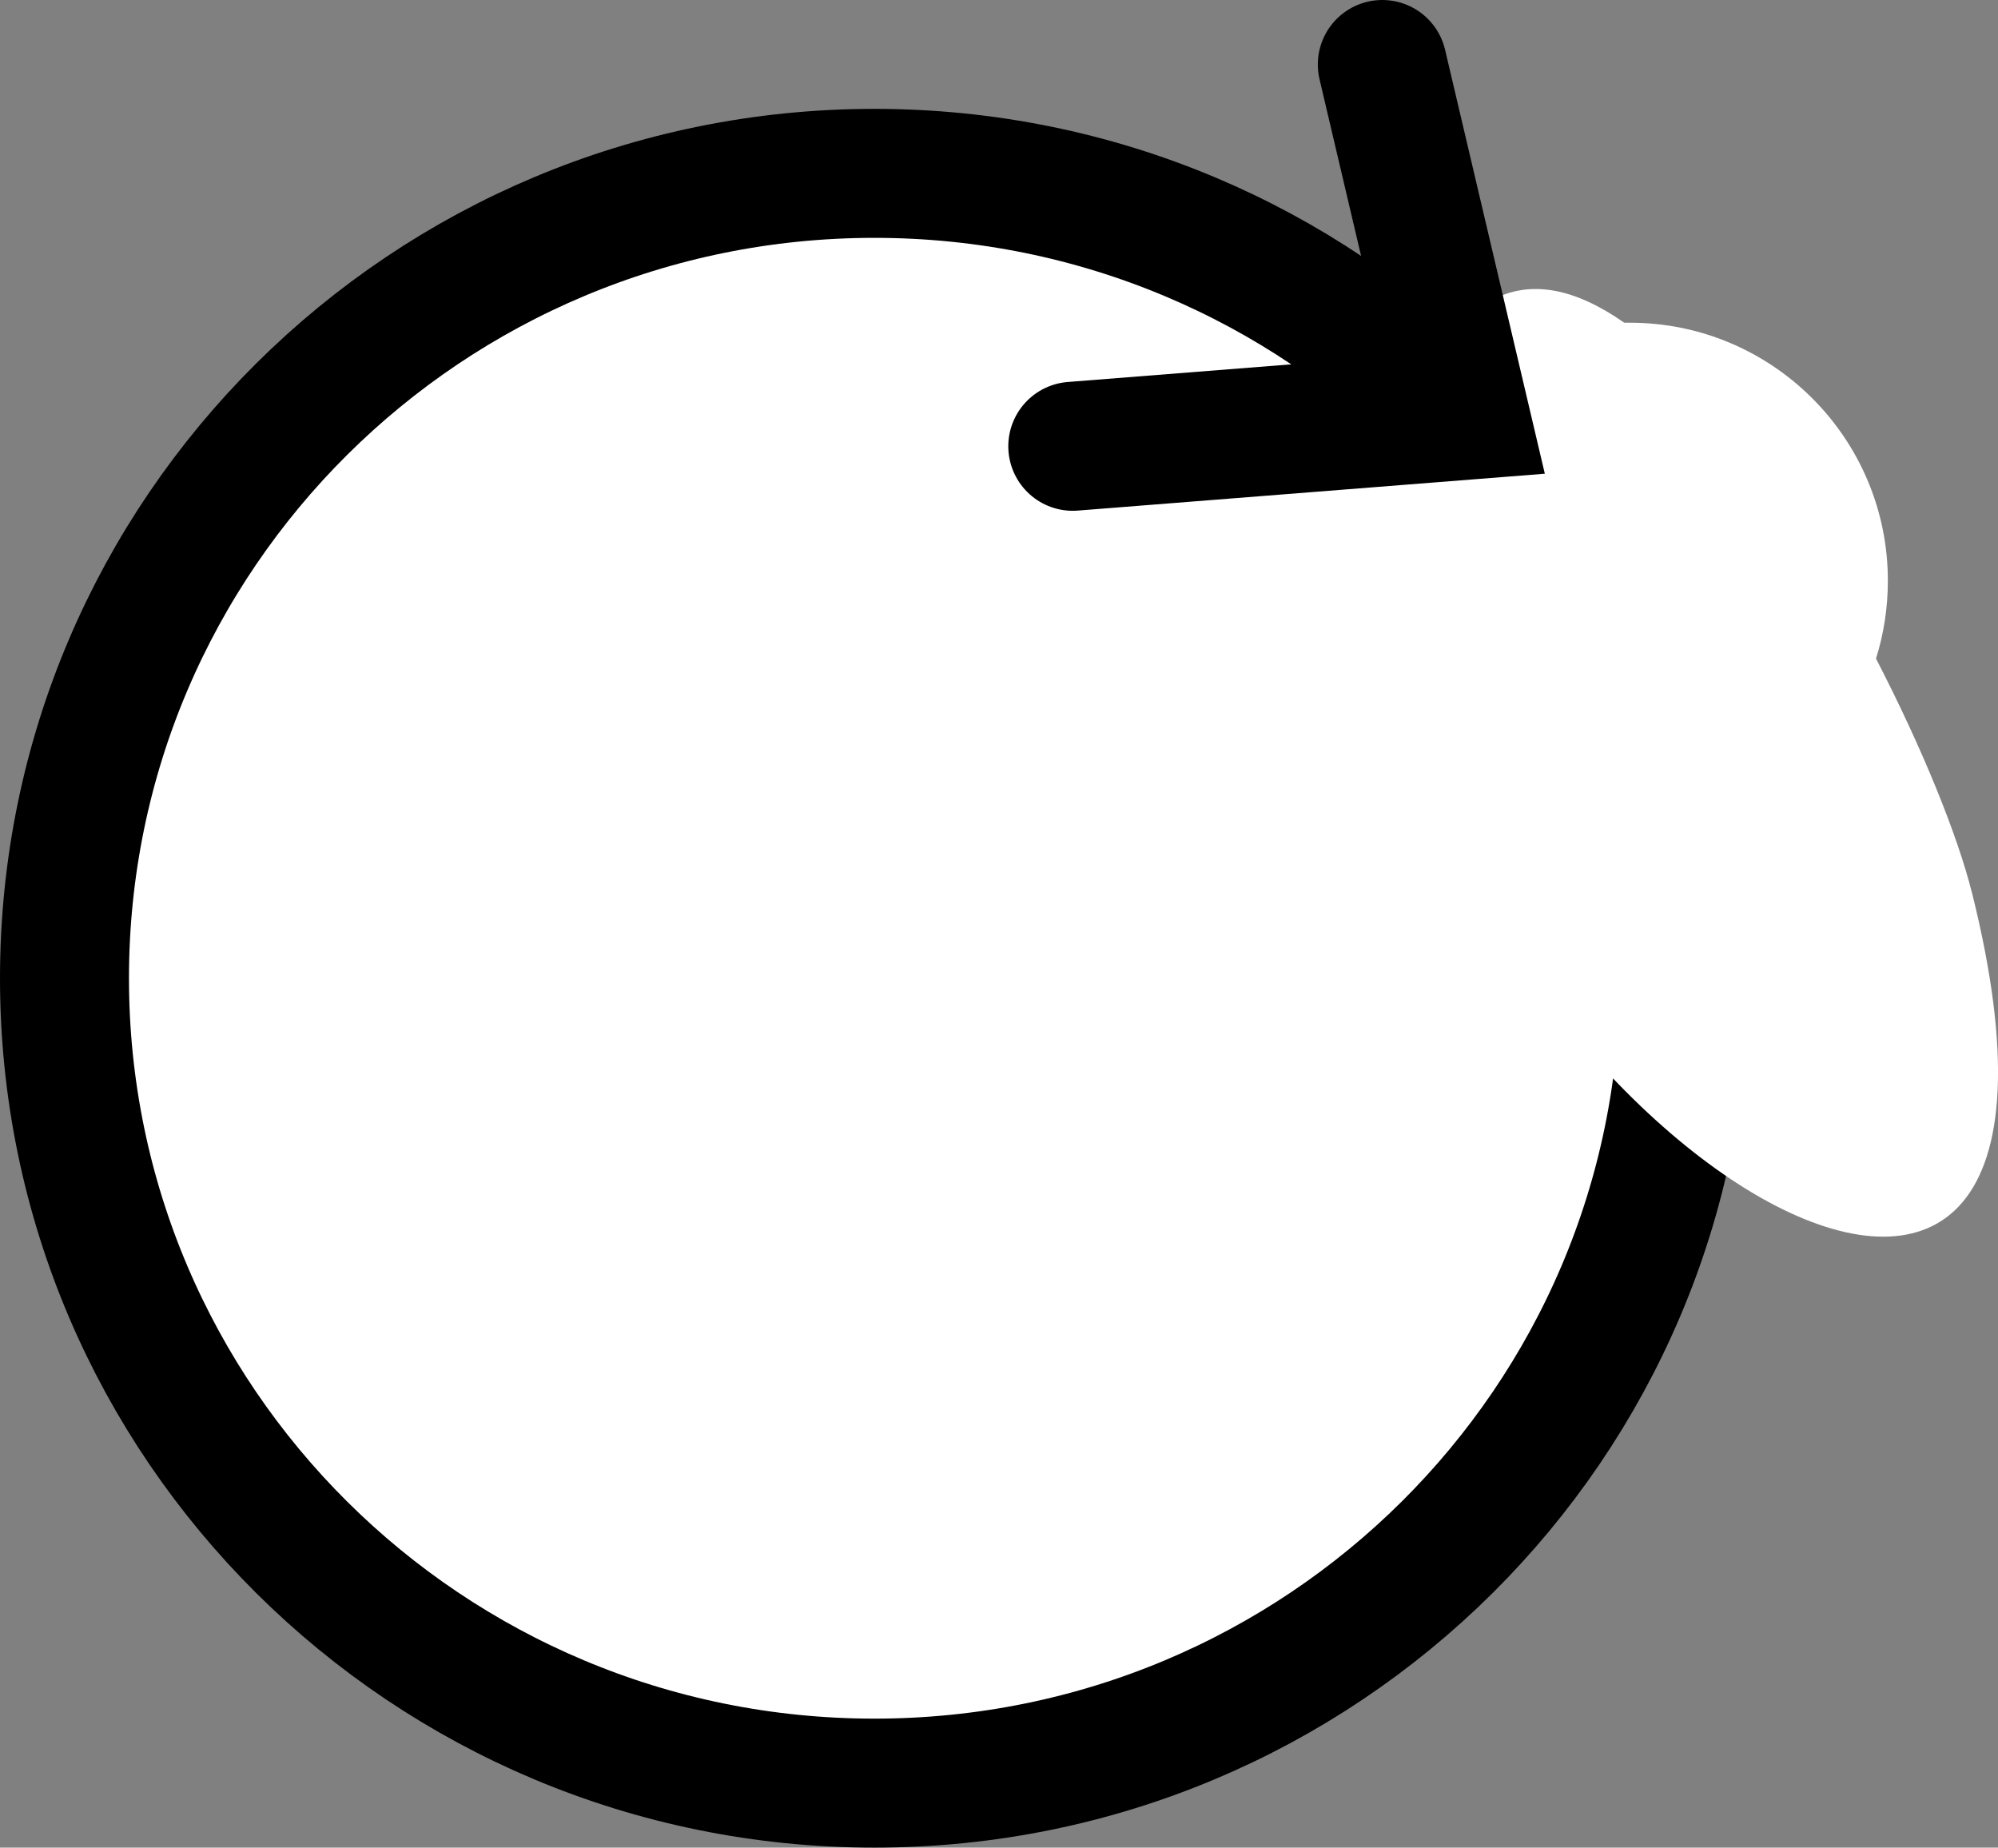 <svg version="1.1" xmlns="http://www.w3.org/2000/svg" xmlns:xlink="http://www.w3.org/1999/xlink" width="7.746" height="7.162" viewBox="0,0,7.746,7.162"><rect x="0" y="0" width="7.746" height="7.162" fill="#808080" stroke="none"/><g transform="translate(-236.61,-176.208)"><g data-paper-data="{&quot;isPaintingLayer&quot;:true}" fill-rule="nonzero" stroke-width="0.5" stroke-linejoin="miter" stroke-miterlimit="10" stroke-dasharray="" stroke-dashoffset="0" style="mix-blend-mode: normal"><path d="" fill="none" stroke="#000000" stroke-linecap="round"/><path d="" fill="none" stroke="#000000" stroke-linecap="round"/><path d="" data-paper-data="{&quot;index&quot;:null}" fill="none" stroke="#000000" stroke-linecap="round"/><path d="" fill="none" stroke="#000000" stroke-linecap="round"/><path d="" data-paper-data="{&quot;index&quot;:null}" fill="none" stroke="#000000" stroke-linecap="round"/><path d="M243.14,180c0,1.723 -1.406,3.12 -3.14,3.12c-1.734,0 -3.14,-1.397 -3.14,-3.12c0,-1.723 1.406,-3.12 3.14,-3.12c1.734,0 3.14,1.397 3.14,3.12z" fill="#ffffff" stroke="#000000" stroke-linecap="butt"/><path d="M244.255,179.668c0.633,2.534 -1.896,1.034 -2.302,-0.994c-0.015,-0.07 -0.023,-0.142 -0.023,-0.216c0,-0.129 0.024,-0.252 0.068,-0.364c0.193,-0.812 0.541,-0.893 0.909,-0.635c0.007,-0 0.015,-0 0.022,-0c0.552,0 1,0.448 1,1c0,0.105 -0.016,0.207 -0.046,0.302c0.181,0.35 0.317,0.687 0.372,0.908z" fill="#ffffff" stroke="none" stroke-linecap="butt"/><path d="M240.769,177.938l1.52,-0.12l-0.32,-1.36" fill="none" stroke="#000000" stroke-linecap="round"/></g></g></svg>